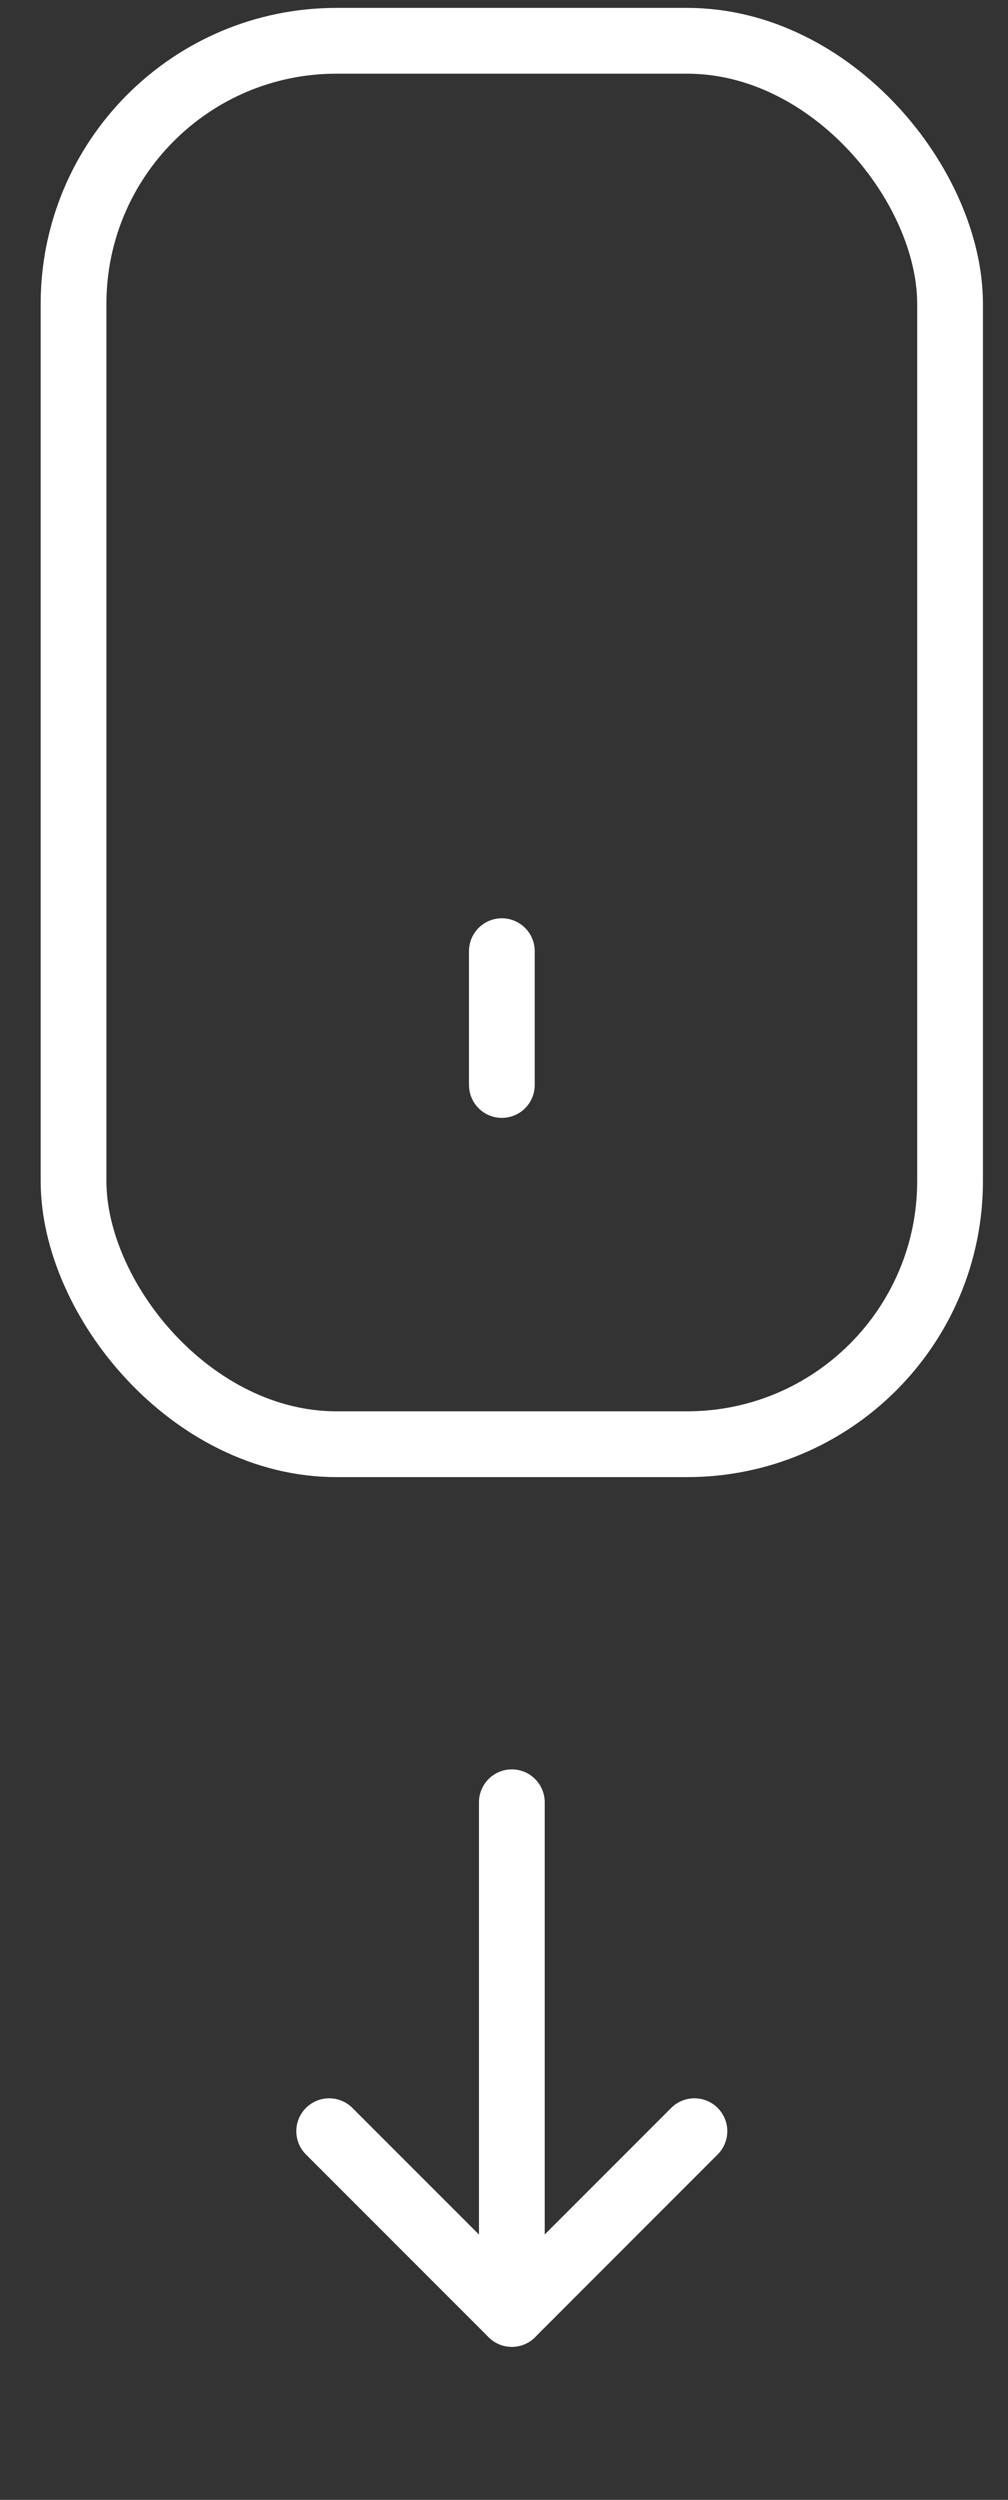<svg width="23" height="57" viewBox="0 0 23 57" fill="none" xmlns="http://www.w3.org/2000/svg">
<rect x="0" y="0" width="23" height="57" fill="#333333" stroke="none"/>
<path d="M11.679 52.76L11.679 41.094" stroke="white" stroke-width="1.5" stroke-linecap="round" stroke-linejoin="round"/>
<path d="M7.511 48.594L11.678 52.76" stroke="white" stroke-width="1.5" stroke-linecap="round" stroke-linejoin="round"/>
<path d="M15.845 48.594L11.679 52.76" stroke="white" stroke-width="1.5" stroke-linecap="round" stroke-linejoin="round"/>
<rect x="1.678" y="0.93" width="20" height="32" rx="6" stroke="white" stroke-width="1.5" stroke-linecap="round" stroke-linejoin="round"/>
<line x1="11.451" y1="21.688" x2="11.451" y2="24.739" stroke="white" stroke-width="1.5" stroke-linecap="round" stroke-linejoin="round"/>
</svg>
